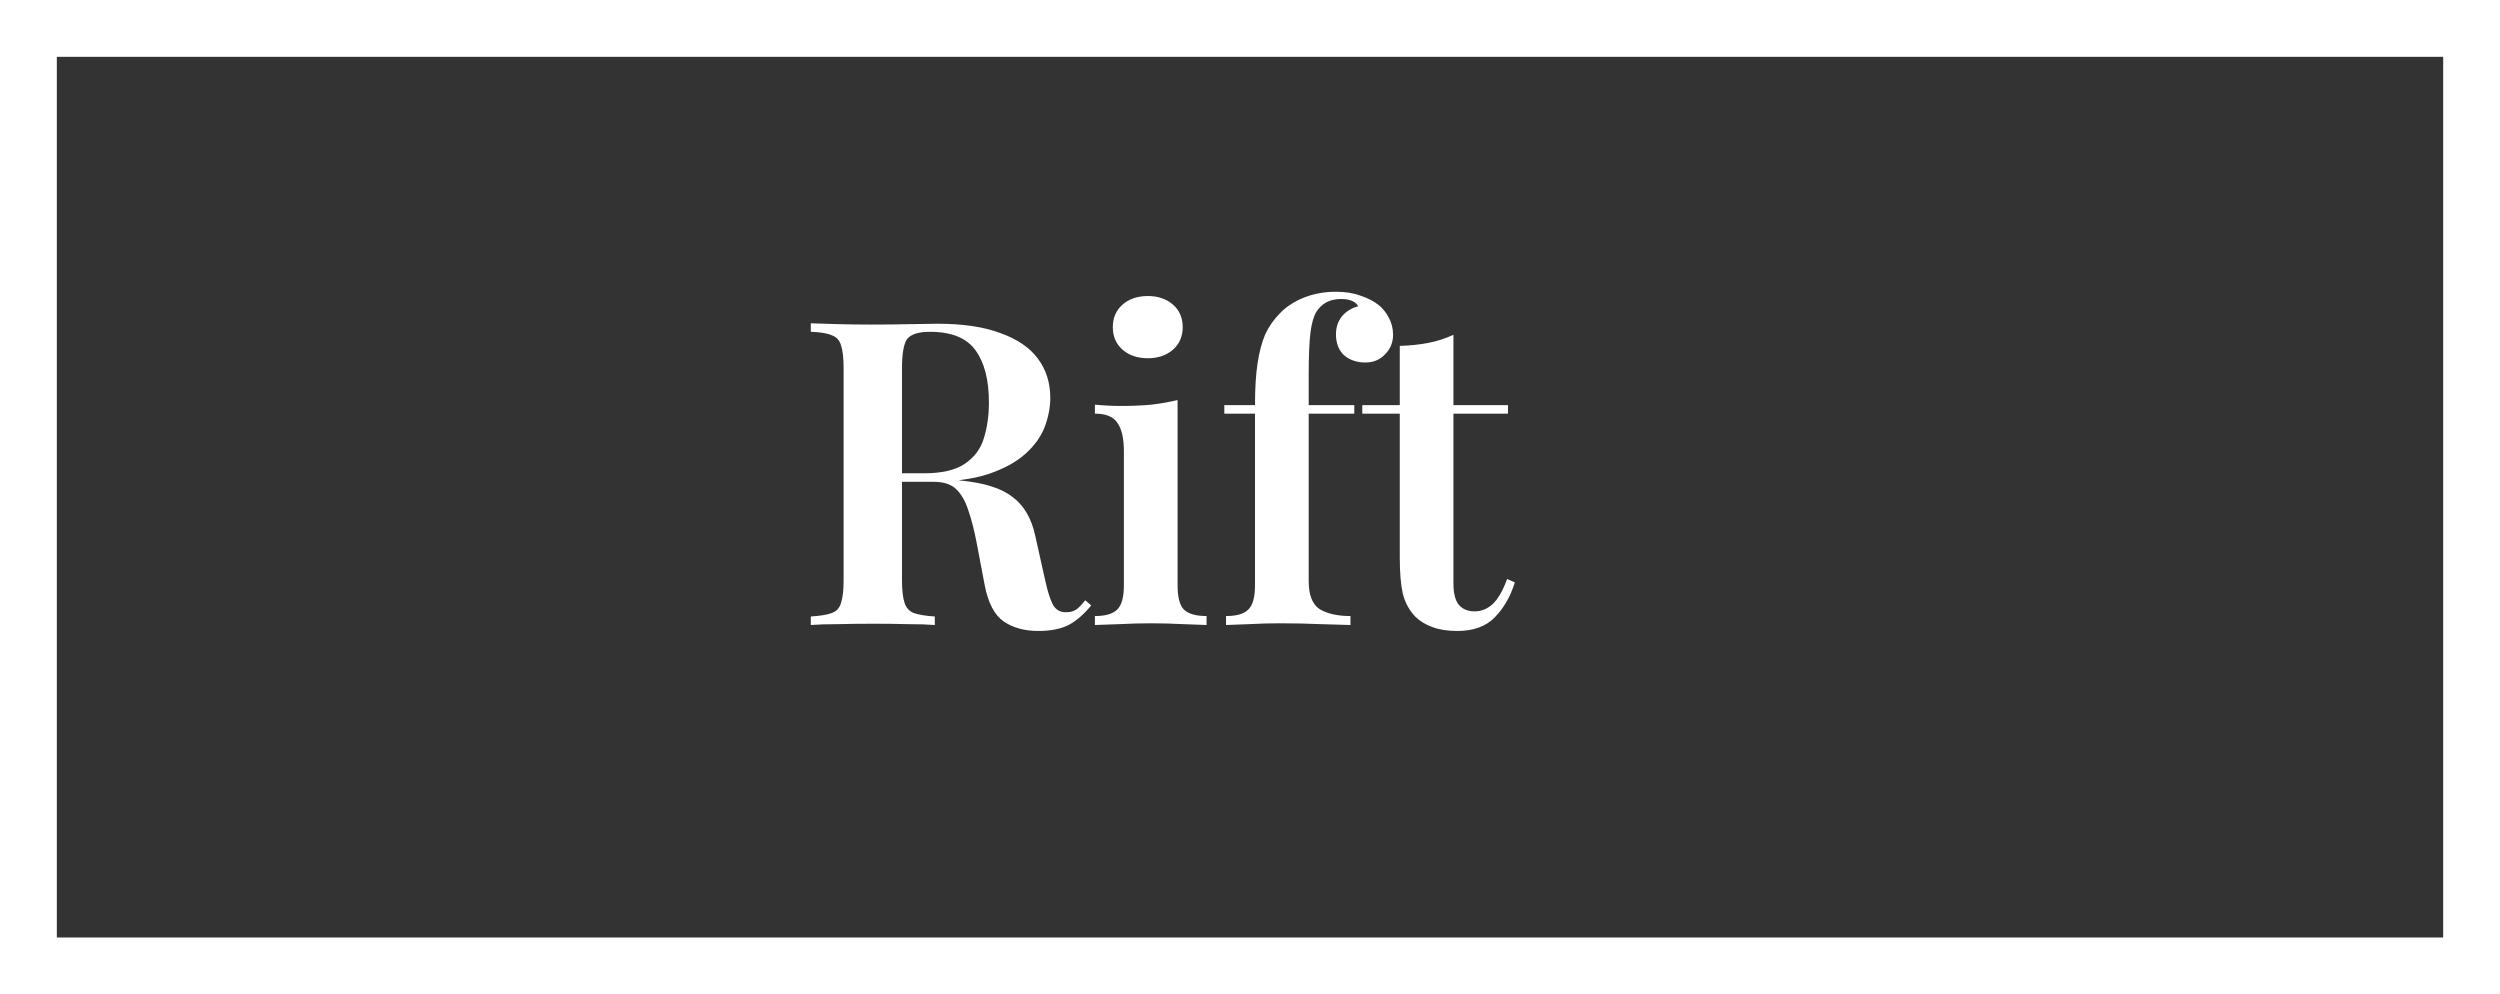 <svg width="88" height="35" viewBox="0 0 88 35" fill="none" xmlns="http://www.w3.org/2000/svg">
<rect x="0" y="0" width="88" height="35" fill="#333333" stroke="none"/>
<rect x="1" y="1" width="86" height="33" stroke="white" stroke-width="2"/>
<path d="M28.54 11.38C28.79 11.39 29.11 11.4 29.5 11.41C29.89 11.42 30.28 11.425 30.67 11.425C31.16 11.425 31.625 11.42 32.065 11.41C32.505 11.4 32.815 11.395 32.995 11.395C33.895 11.395 34.635 11.505 35.215 11.725C35.805 11.935 36.245 12.235 36.535 12.625C36.825 13.015 36.97 13.475 36.97 14.005C36.97 14.335 36.905 14.675 36.775 15.025C36.645 15.365 36.42 15.68 36.1 15.97C35.78 16.26 35.34 16.5 34.78 16.69C34.23 16.87 33.525 16.96 32.665 16.96H31.225V16.66H32.515C33.145 16.66 33.625 16.55 33.955 16.33C34.295 16.1 34.52 15.8 34.63 15.43C34.75 15.05 34.81 14.63 34.81 14.17C34.81 13.38 34.655 12.77 34.345 12.34C34.035 11.9 33.5 11.68 32.74 11.68C32.33 11.68 32.06 11.765 31.93 11.935C31.81 12.105 31.75 12.45 31.75 12.97V20.41C31.75 20.77 31.78 21.04 31.84 21.22C31.9 21.4 32.01 21.52 32.17 21.58C32.34 21.64 32.585 21.68 32.905 21.7V22C32.655 21.98 32.335 21.97 31.945 21.97C31.555 21.96 31.16 21.955 30.76 21.955C30.31 21.955 29.89 21.96 29.5 21.97C29.11 21.97 28.79 21.98 28.54 22V21.7C28.87 21.68 29.115 21.64 29.275 21.58C29.445 21.52 29.555 21.4 29.605 21.22C29.665 21.04 29.695 20.77 29.695 20.41V12.97C29.695 12.6 29.665 12.33 29.605 12.16C29.555 11.98 29.445 11.86 29.275 11.8C29.115 11.73 28.87 11.69 28.54 11.68V11.38ZM31.225 16.705C31.695 16.725 32.085 16.75 32.395 16.78C32.715 16.8 32.985 16.82 33.205 16.84C33.435 16.86 33.64 16.885 33.82 16.915C34.65 16.995 35.26 17.19 35.65 17.5C36.05 17.8 36.315 18.26 36.445 18.88L36.79 20.425C36.88 20.835 36.975 21.13 37.075 21.31C37.185 21.48 37.34 21.56 37.54 21.55C37.68 21.55 37.8 21.515 37.9 21.445C38 21.365 38.1 21.26 38.2 21.13L38.41 21.31C38.16 21.62 37.895 21.85 37.615 22C37.335 22.14 36.98 22.21 36.55 22.21C36.07 22.21 35.665 22.1 35.335 21.88C35.005 21.65 34.78 21.22 34.66 20.59L34.375 19.09C34.295 18.67 34.2 18.3 34.09 17.98C33.99 17.66 33.85 17.41 33.67 17.23C33.49 17.05 33.225 16.96 32.875 16.96H31.255L31.225 16.705ZM40.401 10.42C40.761 10.42 41.056 10.52 41.286 10.72C41.516 10.92 41.631 11.185 41.631 11.515C41.631 11.845 41.516 12.11 41.286 12.31C41.056 12.51 40.761 12.61 40.401 12.61C40.041 12.61 39.746 12.51 39.516 12.31C39.286 12.11 39.171 11.845 39.171 11.515C39.171 11.185 39.286 10.92 39.516 10.72C39.746 10.52 40.041 10.42 40.401 10.42ZM41.451 14.08V20.605C41.451 21.025 41.526 21.31 41.676 21.46C41.836 21.61 42.101 21.685 42.471 21.685V22C42.291 21.99 42.016 21.98 41.646 21.97C41.276 21.95 40.901 21.94 40.521 21.94C40.151 21.94 39.776 21.95 39.396 21.97C39.016 21.98 38.731 21.99 38.541 22V21.685C38.911 21.685 39.171 21.61 39.321 21.46C39.481 21.31 39.561 21.025 39.561 20.605V15.895C39.561 15.435 39.486 15.1 39.336 14.89C39.196 14.67 38.931 14.56 38.541 14.56V14.245C38.861 14.275 39.171 14.29 39.471 14.29C39.841 14.29 40.191 14.275 40.521 14.245C40.861 14.205 41.171 14.15 41.451 14.08ZM47.026 10.27C47.356 10.27 47.641 10.315 47.881 10.405C48.131 10.485 48.346 10.595 48.526 10.735C48.676 10.855 48.796 11.005 48.886 11.185C48.986 11.365 49.036 11.565 49.036 11.785C49.036 12.055 48.941 12.285 48.751 12.475C48.571 12.665 48.341 12.76 48.061 12.76C47.761 12.76 47.511 12.675 47.311 12.505C47.121 12.325 47.026 12.08 47.026 11.77C47.026 11.53 47.091 11.325 47.221 11.155C47.361 10.975 47.556 10.85 47.806 10.78C47.776 10.71 47.711 10.65 47.611 10.6C47.511 10.55 47.376 10.525 47.206 10.525C47.006 10.525 46.831 10.565 46.681 10.645C46.541 10.725 46.426 10.835 46.336 10.975C46.236 11.145 46.166 11.395 46.126 11.725C46.086 12.055 46.066 12.555 46.066 13.225V14.26H47.671V14.56H46.066V20.455C46.066 20.945 46.196 21.275 46.456 21.445C46.726 21.605 47.086 21.685 47.536 21.685V22C47.286 21.99 46.936 21.98 46.486 21.97C46.036 21.95 45.556 21.94 45.046 21.94C44.686 21.94 44.326 21.95 43.966 21.97C43.606 21.98 43.336 21.99 43.156 22V21.685C43.526 21.685 43.786 21.61 43.936 21.46C44.096 21.31 44.176 21.025 44.176 20.605V14.56H43.096V14.26H44.176C44.176 13.67 44.206 13.18 44.266 12.79C44.326 12.39 44.416 12.05 44.536 11.77C44.666 11.49 44.841 11.24 45.061 11.02C45.271 10.8 45.546 10.62 45.886 10.48C46.236 10.34 46.616 10.27 47.026 10.27ZM51.161 11.785V14.26H53.081V14.56H51.161V20.53C51.161 20.89 51.227 21.145 51.356 21.295C51.486 21.445 51.672 21.52 51.911 21.52C52.142 21.52 52.352 21.435 52.541 21.265C52.731 21.085 52.901 20.79 53.051 20.38L53.322 20.5C53.172 20.99 52.937 21.4 52.617 21.73C52.306 22.05 51.867 22.21 51.297 22.21C50.956 22.21 50.666 22.165 50.426 22.075C50.197 21.995 49.996 21.875 49.827 21.715C49.606 21.485 49.456 21.21 49.377 20.89C49.306 20.57 49.272 20.145 49.272 19.615V14.56H47.952V14.26H49.272V12.175C49.632 12.165 49.967 12.13 50.276 12.07C50.587 12.01 50.882 11.915 51.161 11.785Z" fill="white"/>
</svg>
